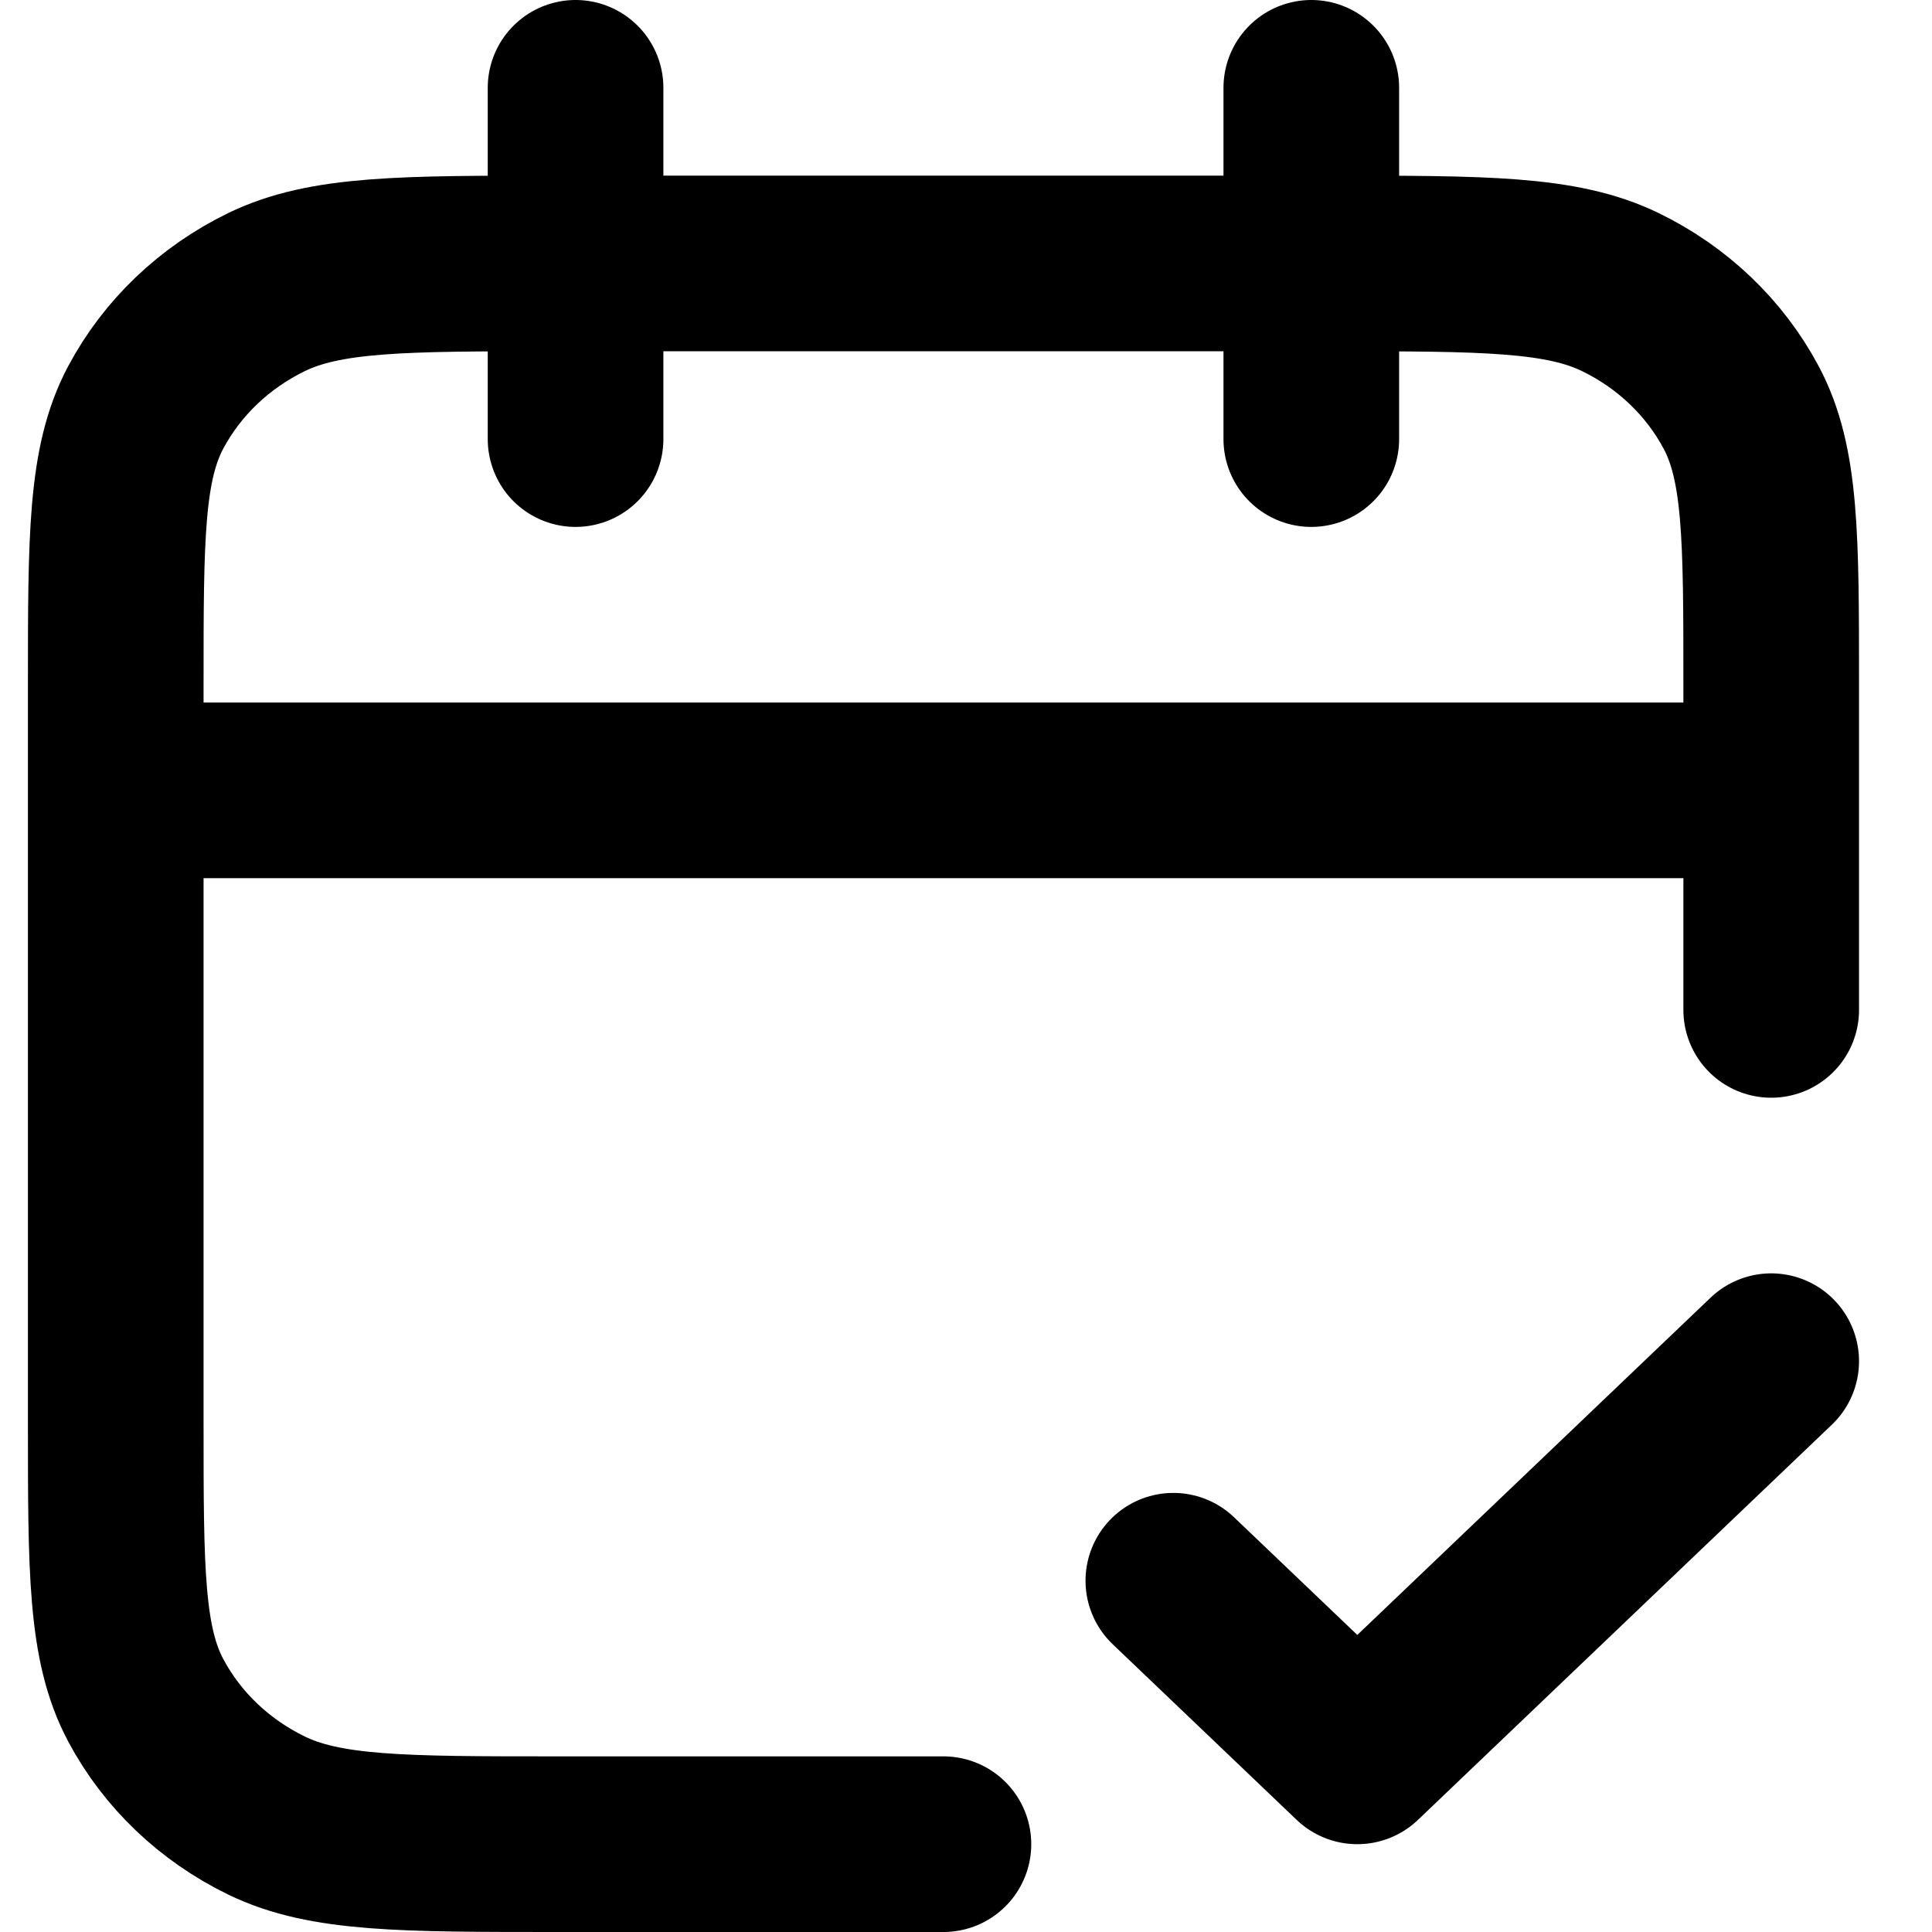 <svg width="22" height="22" viewBox="0 0 22 22" fill="none" xmlns="http://www.w3.org/2000/svg">
<path d="M20.169 9H1.318M20.169 11.5V7.8C20.169 6.12 20.169 5.28 19.826 4.638C19.525 4.074 19.045 3.615 18.453 3.327C17.781 3 16.902 3 15.142 3H6.345C4.585 3 3.705 3 3.033 3.327C2.442 3.615 1.961 4.074 1.66 4.638C1.318 5.28 1.318 6.12 1.318 7.8V16.2C1.318 17.88 1.318 18.72 1.66 19.362C1.961 19.927 2.442 20.385 3.033 20.673C3.705 21 4.585 21 6.345 21H10.743M14.932 1V5M6.554 1V5M13.361 18L15.456 20L20.169 15.5" stroke="black" stroke-width="2" stroke-linecap="round" stroke-linejoin="round"/>
</svg>
